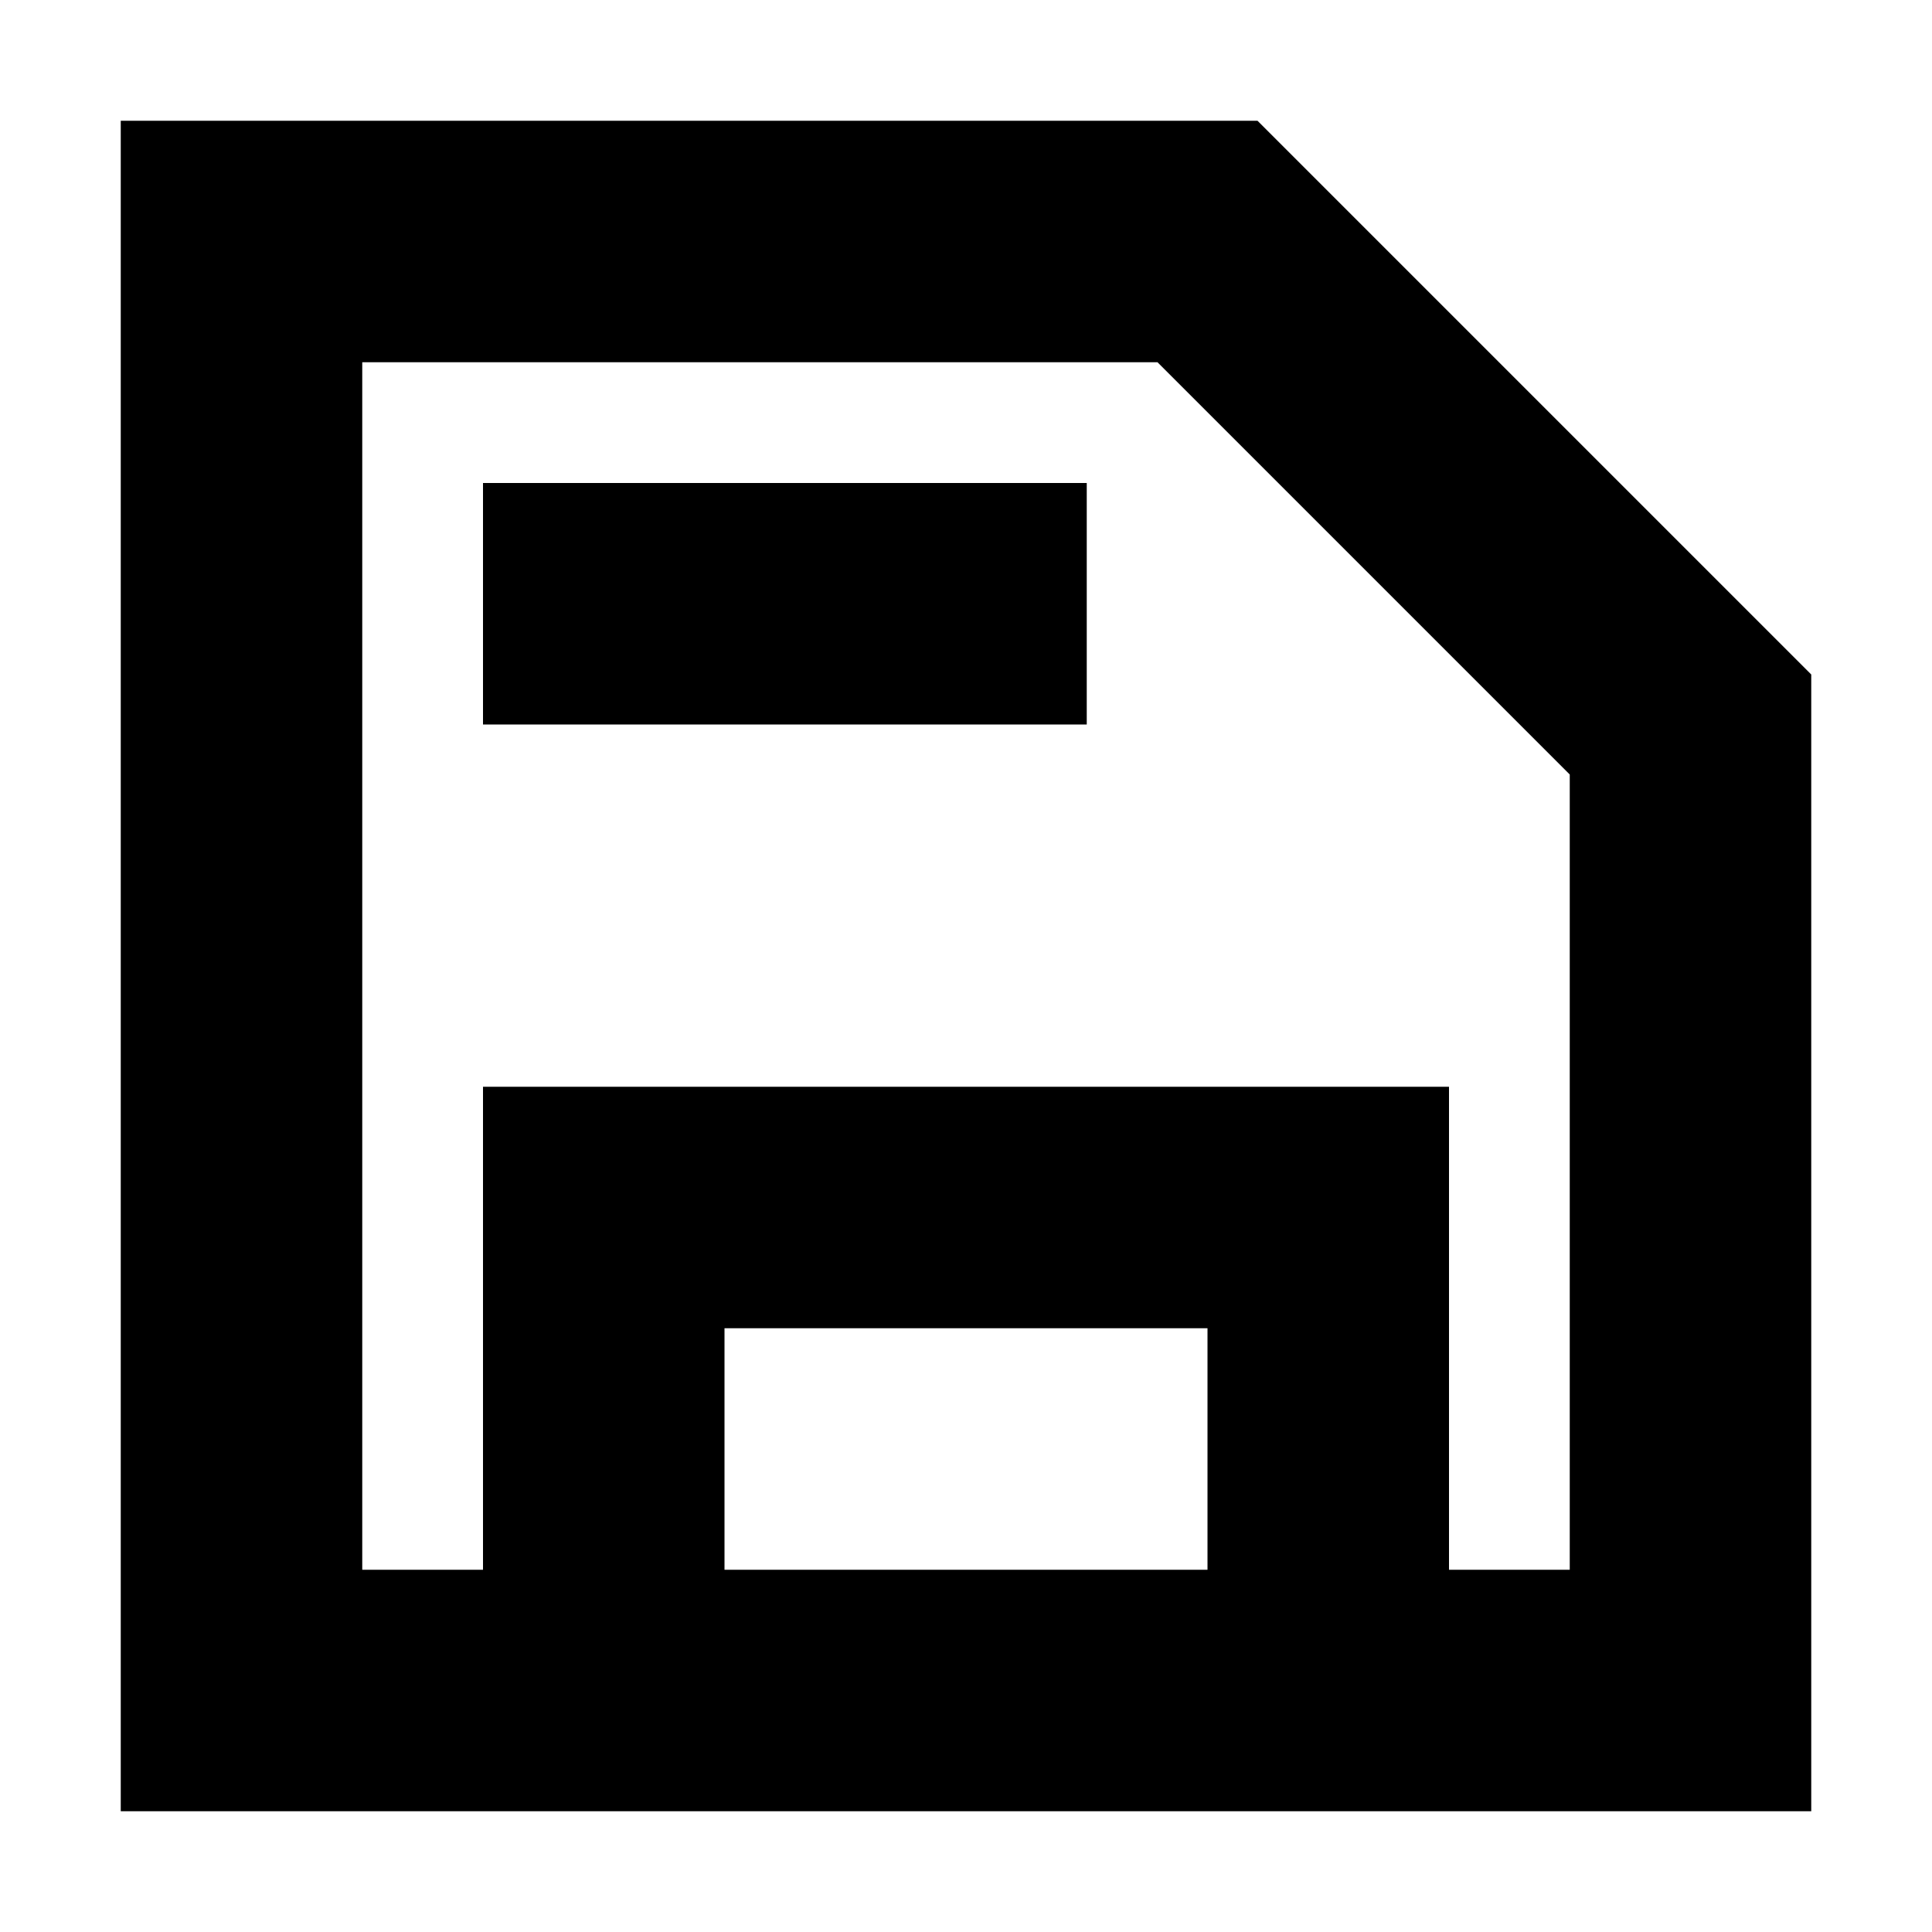 <svg xmlns="http://www.w3.org/2000/svg" xmlns:xlink="http://www.w3.org/1999/xlink" width="16" height="16" viewBox="0 0 16 16"><g fill="currentColor"><path d="M9 4H4v2h5z"/><path d="M10.414 1H1v14h14V5.586zM3 13V3h6.586L13 6.414V13h-1V9H4v4zm7-2v2H6v-2z"/></g></svg>